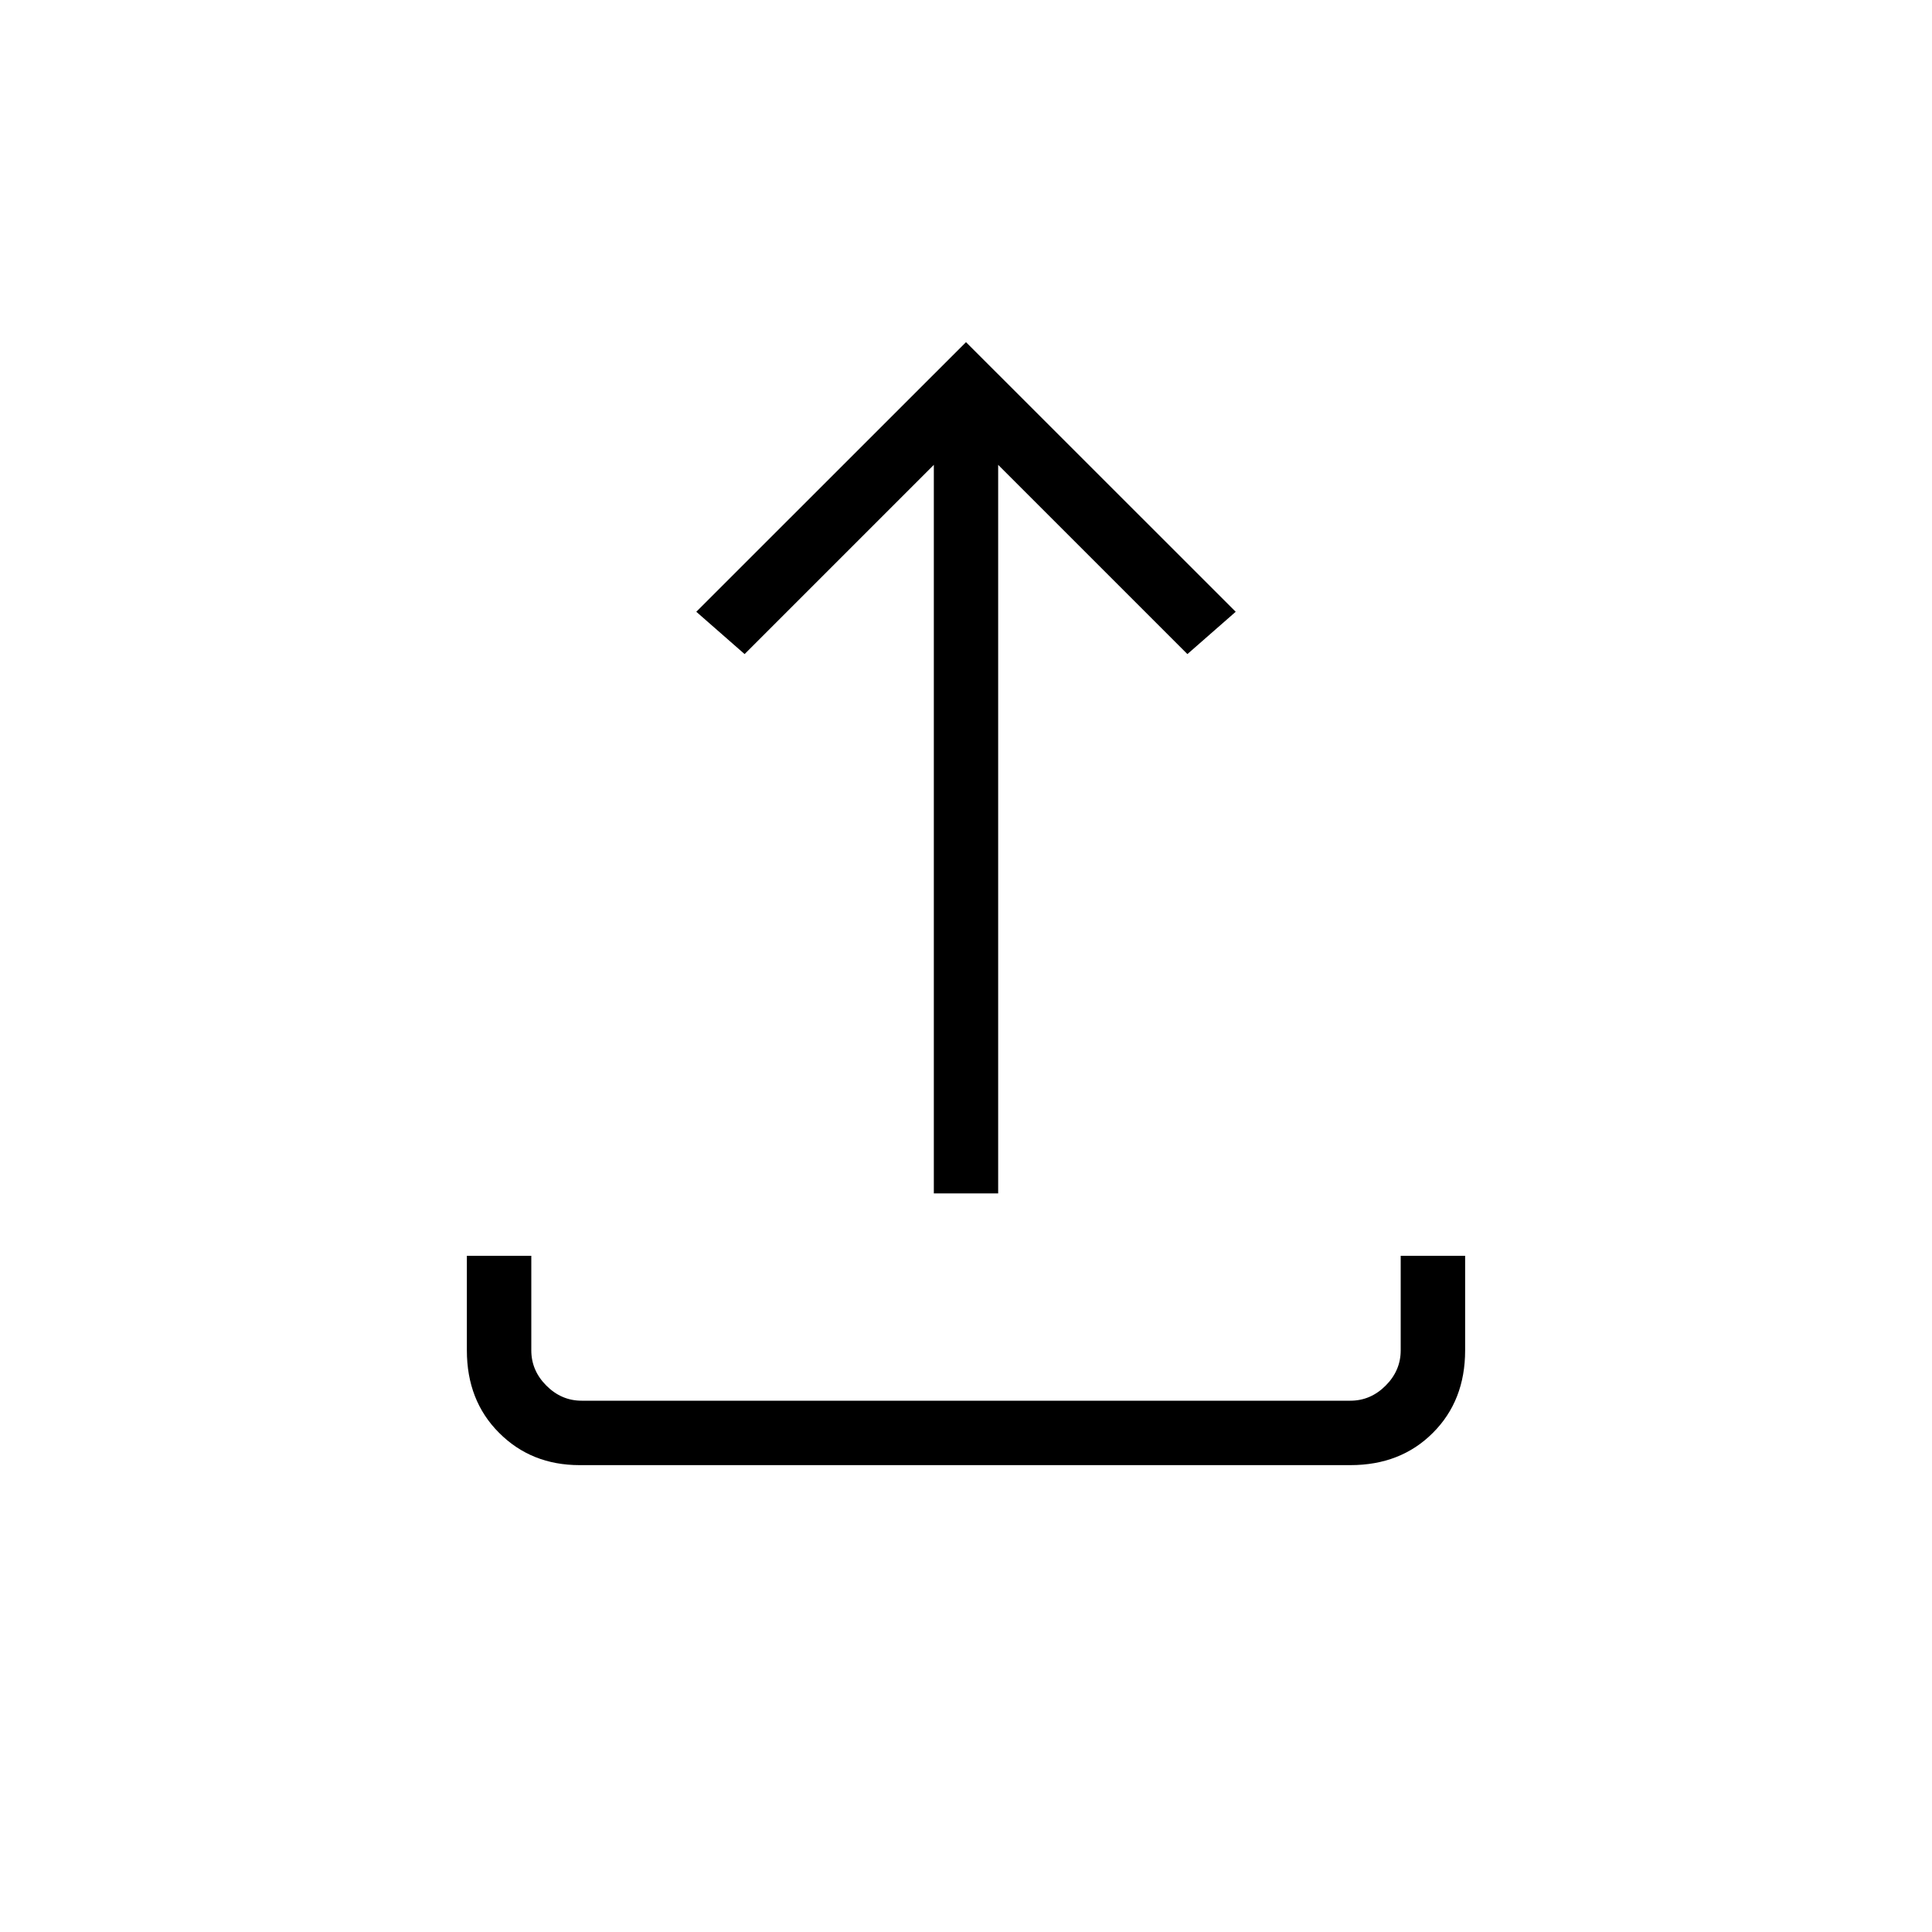<svg xmlns="http://www.w3.org/2000/svg" height="20" width="20"><path d="M6 15.167q-.5 0-.833-.334-.334-.333-.334-.854V13H5.5v.979q0 .209.156.365t.365.156h7.958q.209 0 .365-.156t.156-.365V13h.667v.979q0 .521-.334.854-.333.334-.854.334Zm3.667-2.813V4.812L7.708 6.771l-.5-.438L10 3.542l2.792 2.791-.5.438-1.959-1.959v7.542Z"/></svg>